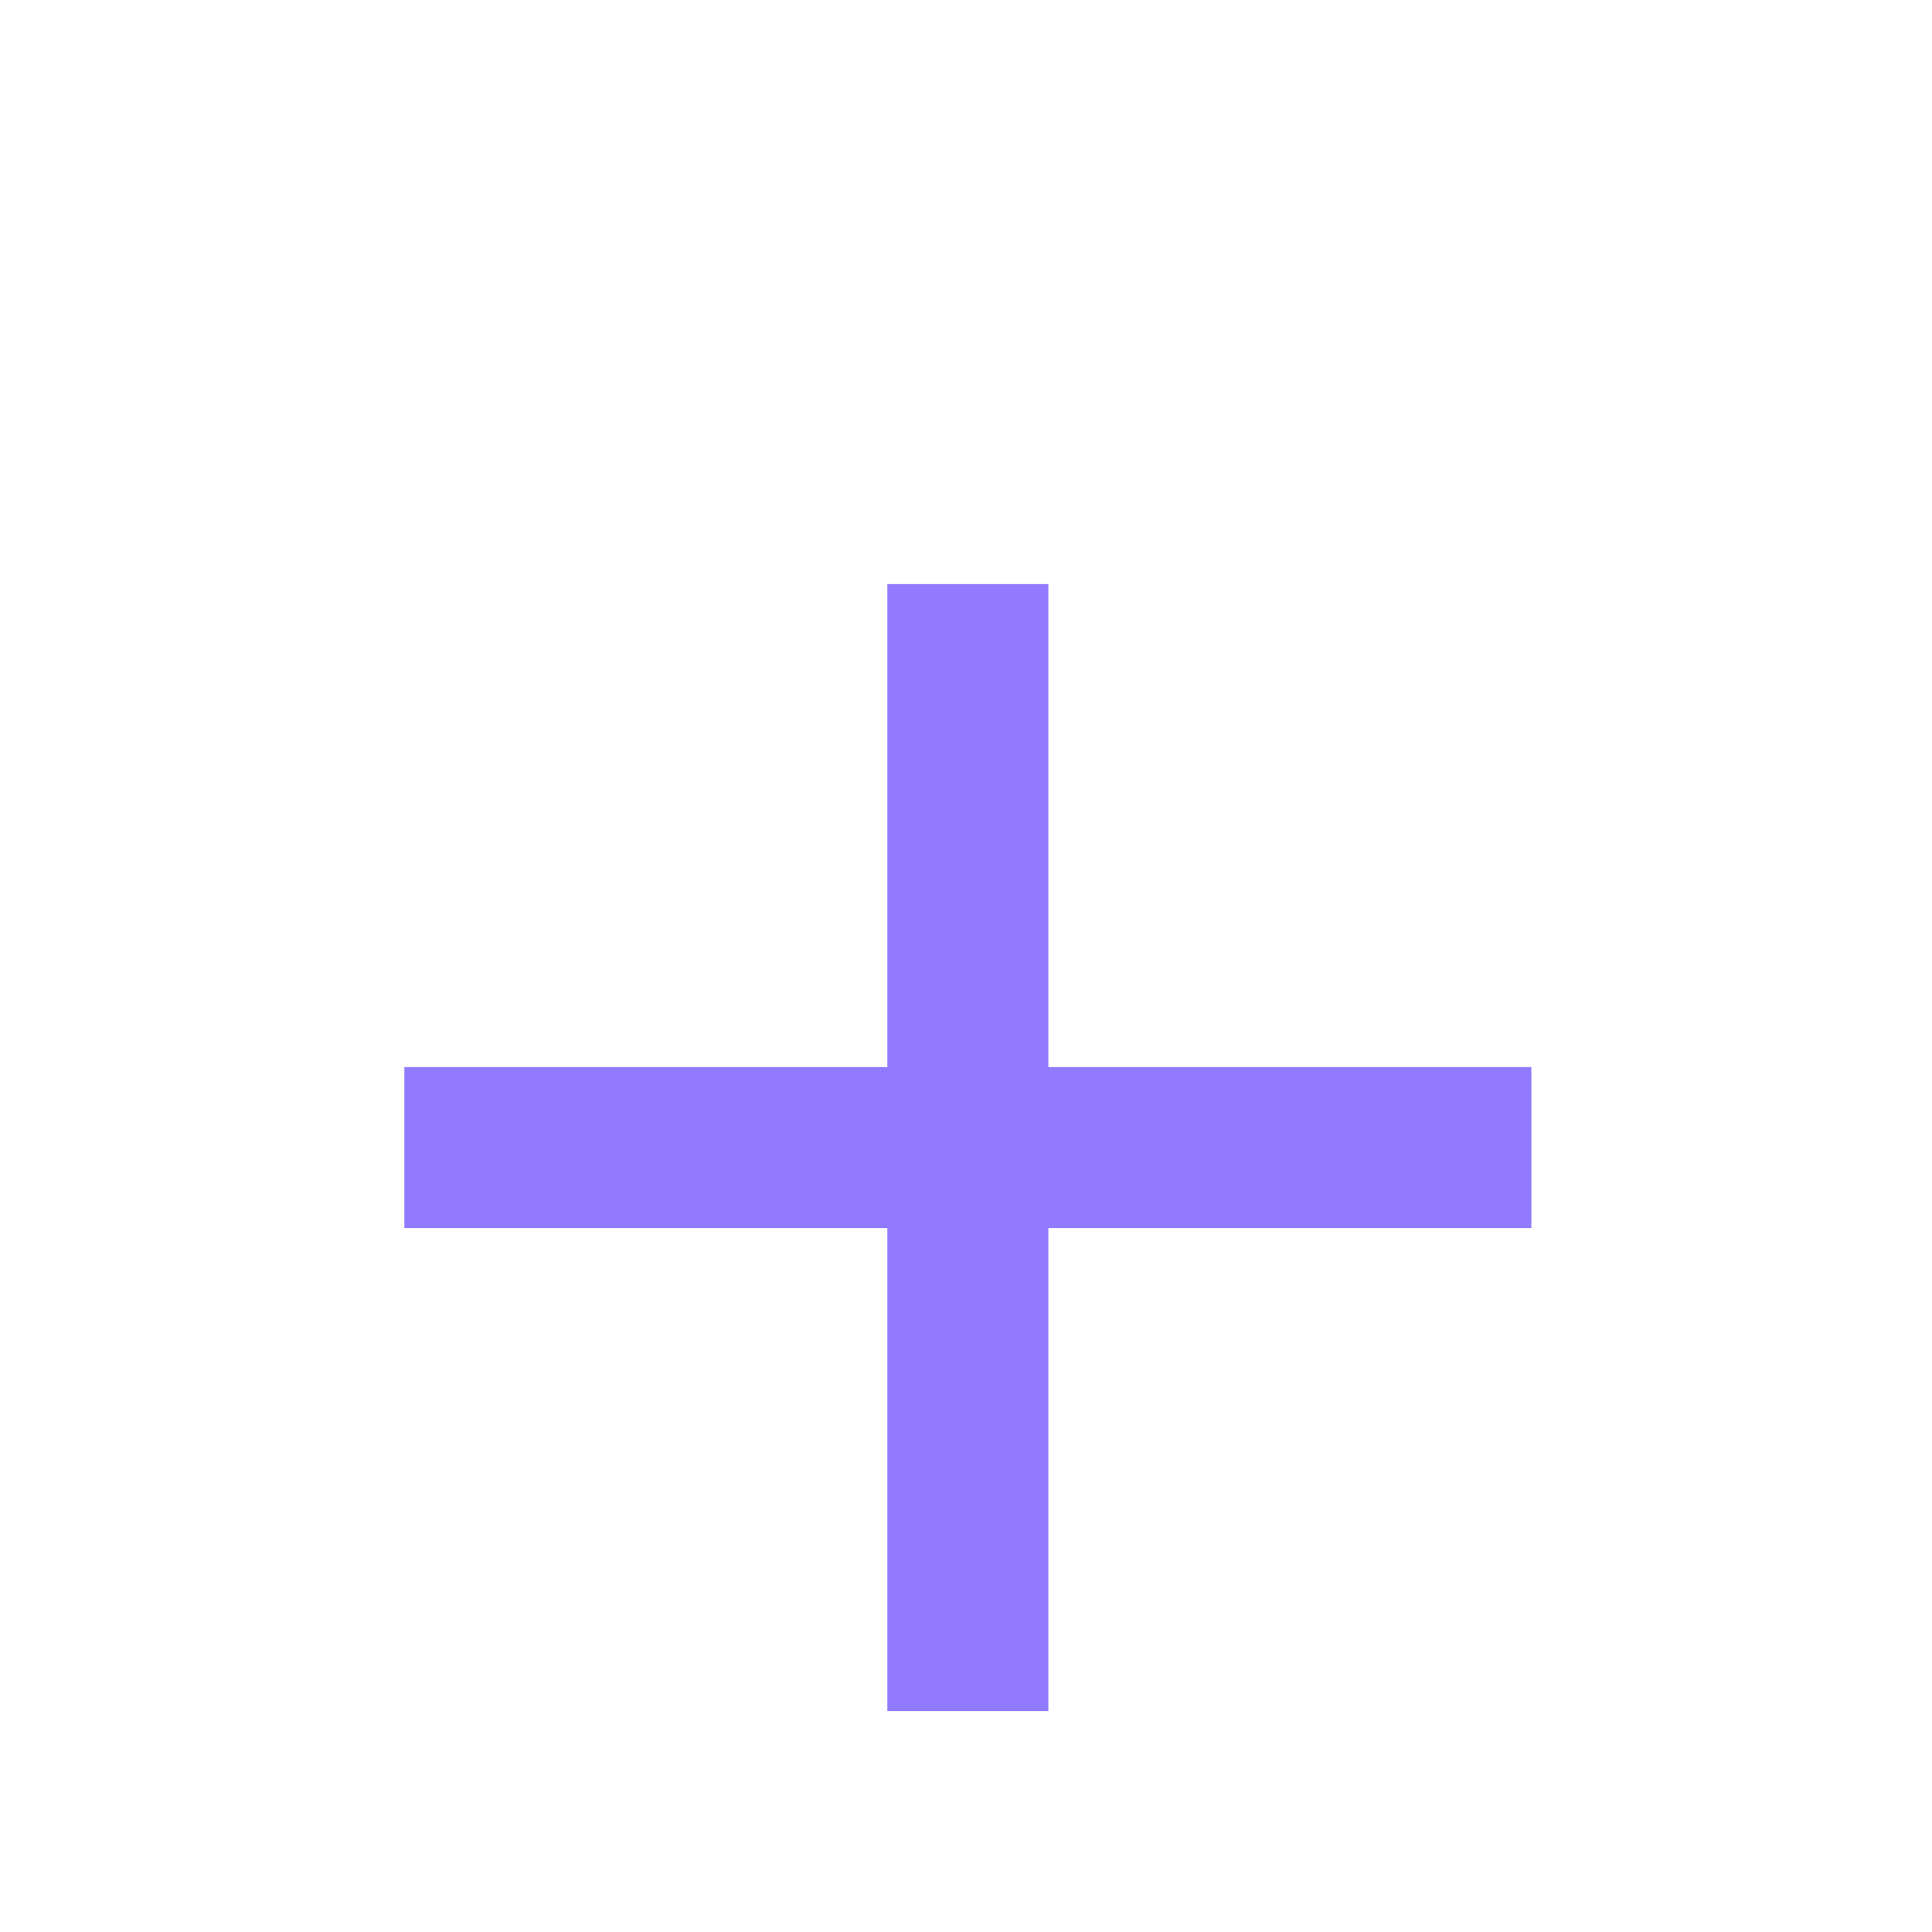 <svg width="43" height="43" viewBox="0 0 43 43" fill="none" xmlns="http://www.w3.org/2000/svg">
<g clip-path="url(#clip0_364_7094)">
<path d="M34.083 27.333H23.333V38.083H19.75V27.333H9V23.75H19.75V13H23.333V23.75H34.083V27.333Z" fill="#917AFD"/>
</g>
<defs>
<clipPath id="clip0_364_7094">
<rect width="43" height="43" fill="white"/>
</clipPath>
</defs>
</svg>
